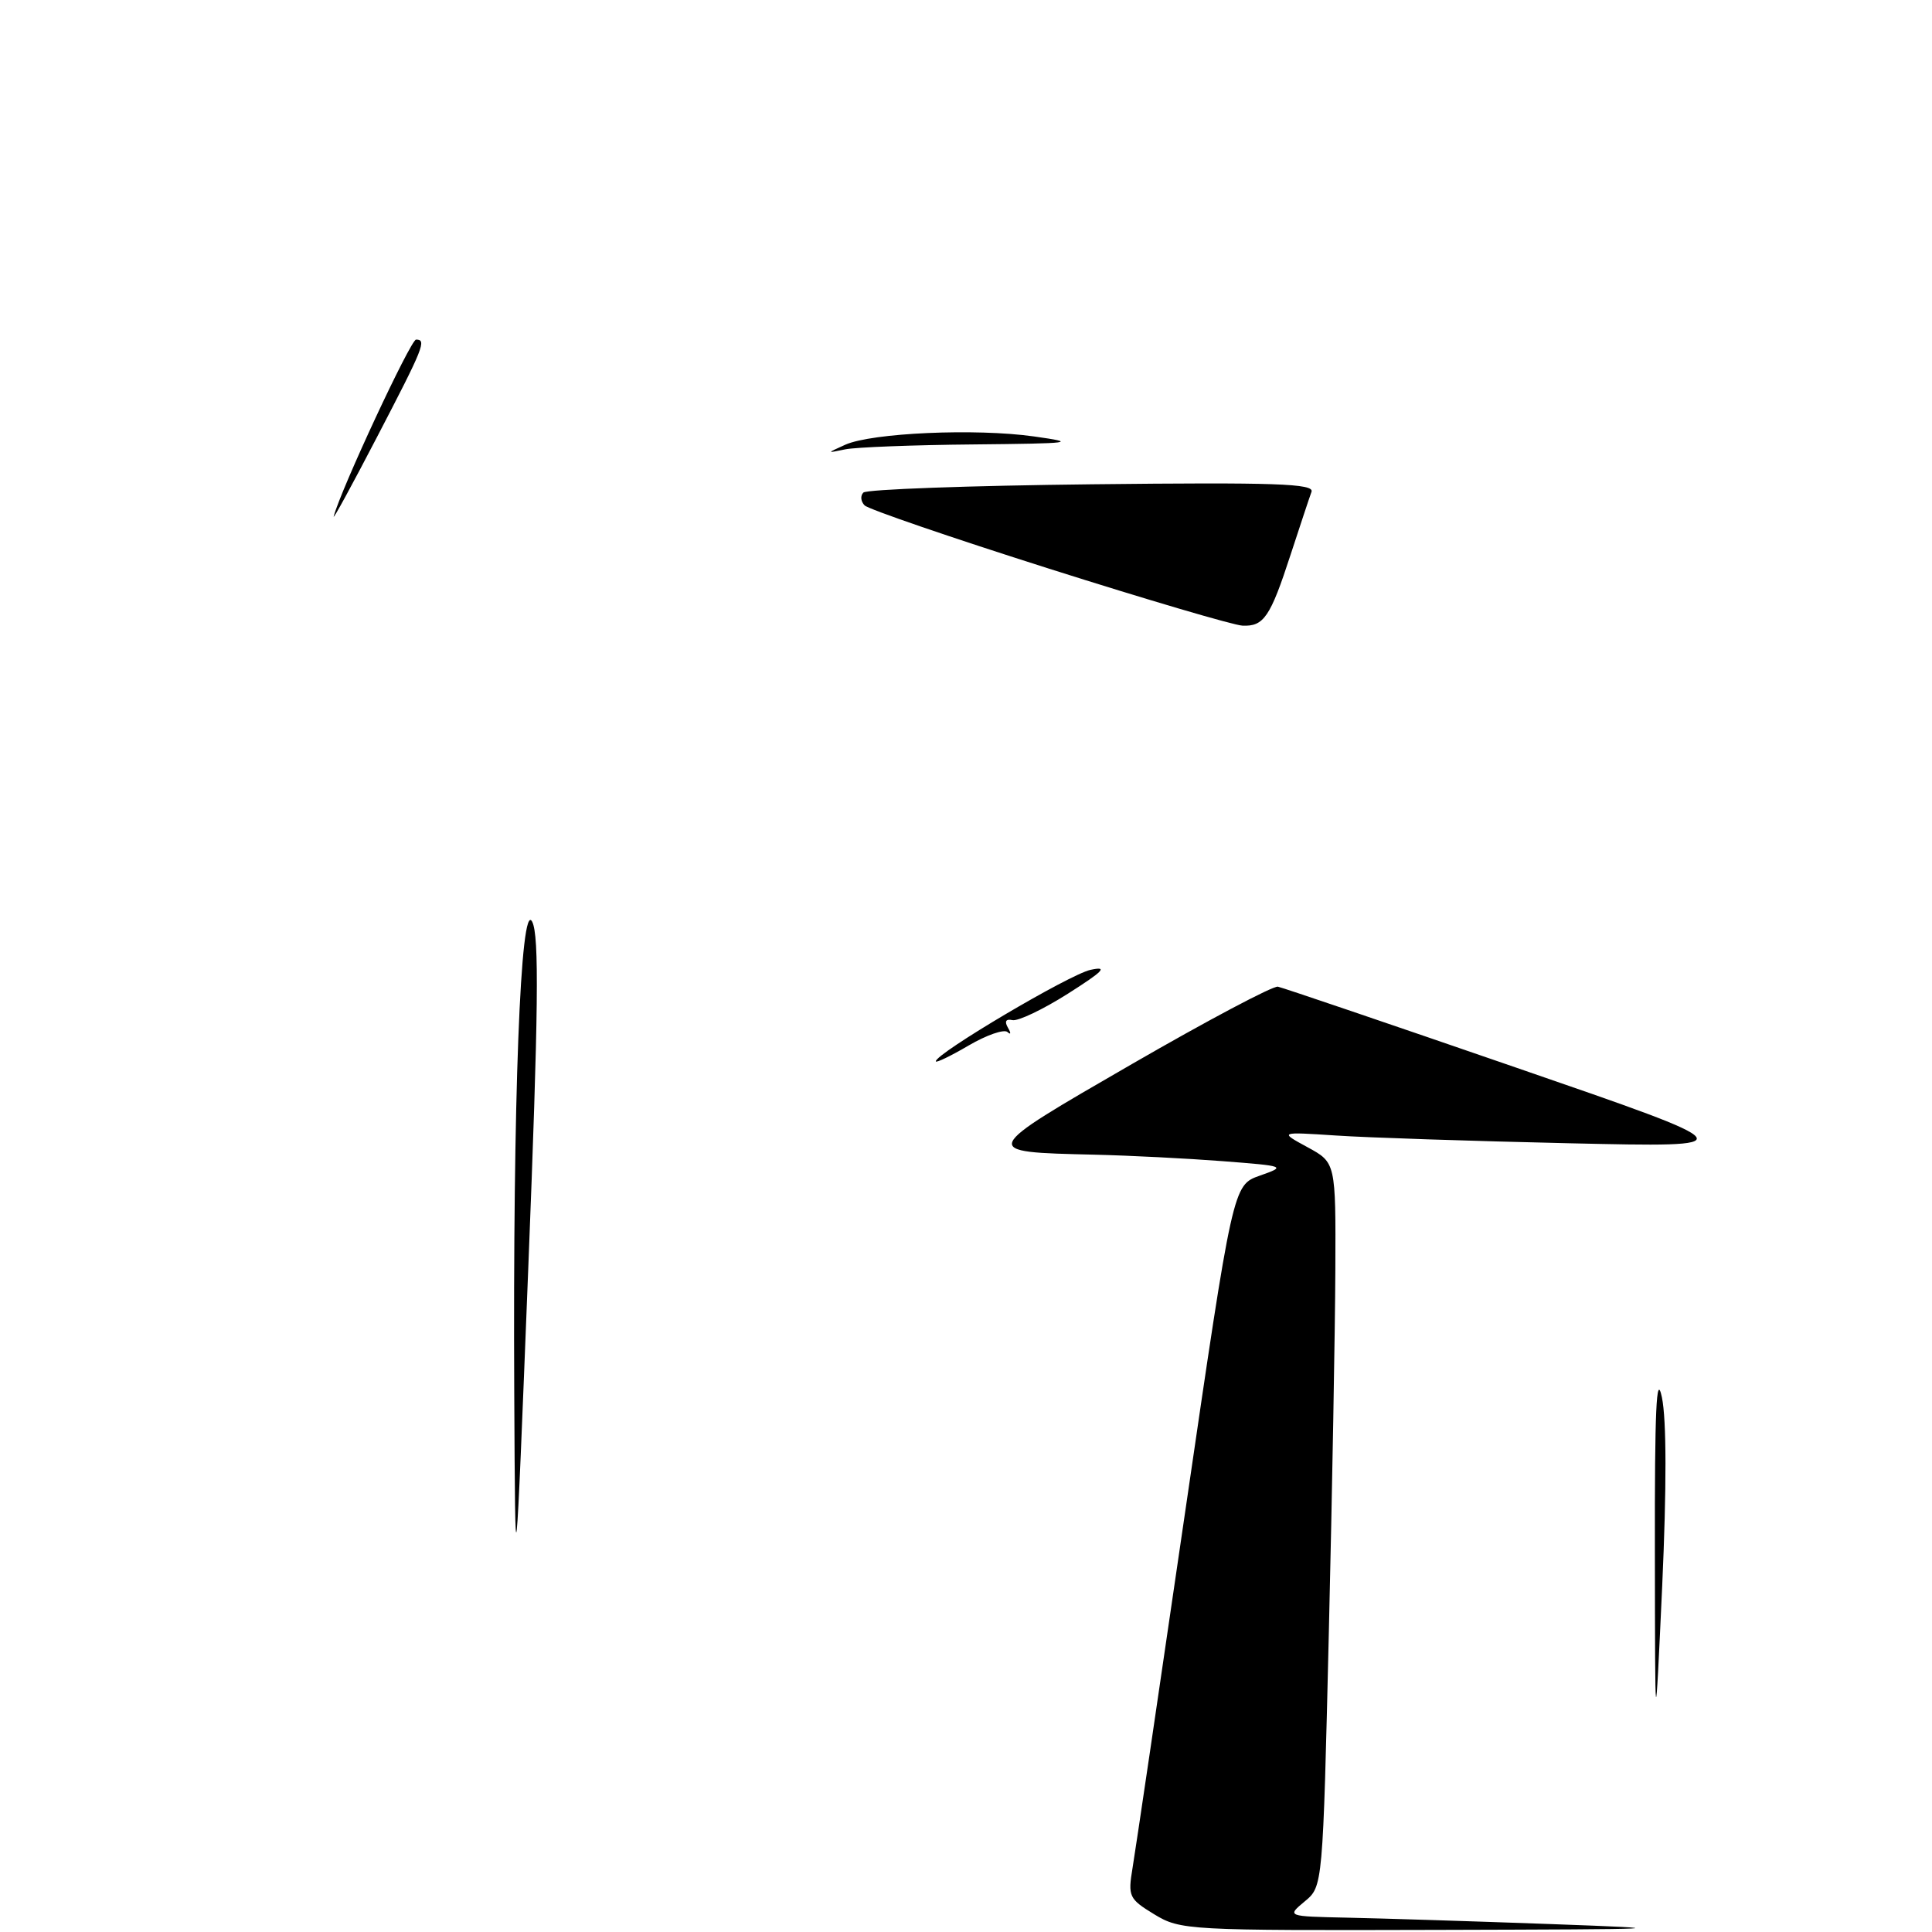 <?xml version="1.0" encoding="UTF-8" standalone="no"?>
<!DOCTYPE svg PUBLIC "-//W3C//DTD SVG 1.1//EN" "http://www.w3.org/Graphics/SVG/1.1/DTD/svg11.dtd" >
<svg xmlns="http://www.w3.org/2000/svg" xmlns:xlink="http://www.w3.org/1999/xlink" version="1.1" viewBox="0 0 256 256">
 <g >
 <path fill="currentColor"
d=" M 152.95 253.66 C 149.59 251.61 149.44 251.29 150.07 247.50 C 150.44 245.30 153.58 224.05 157.05 200.27 C 163.37 157.03 163.37 157.03 166.93 155.78 C 170.44 154.54 170.36 154.51 162.00 153.86 C 157.32 153.50 149.68 153.11 145.00 153.00 C 129.72 152.64 129.69 152.72 149.99 140.99 C 159.98 135.22 168.68 130.61 169.33 130.74 C 169.97 130.87 184.22 135.71 201.00 141.50 C 231.50 152.02 231.50 152.02 208.00 151.49 C 195.07 151.20 181.12 150.74 177.00 150.46 C 169.50 149.97 169.50 149.97 173.25 152.01 C 177.00 154.05 177.00 154.05 176.94 168.27 C 176.91 176.10 176.52 197.68 176.08 216.23 C 175.28 249.96 175.28 249.96 172.89 251.94 C 170.50 253.93 170.50 253.93 178.50 254.10 C 182.90 254.19 195.05 254.57 205.50 254.95 C 222.86 255.58 221.56 255.64 190.50 255.72 C 157.37 255.81 156.41 255.76 152.95 253.66 Z  M 219.28 205.50 C 219.25 186.88 219.48 181.69 220.21 185.15 C 220.83 188.13 220.84 197.11 220.25 210.15 C 219.31 230.50 219.31 230.50 219.28 205.50 Z  M 68.14 184.50 C 67.95 145.85 68.97 119.07 70.52 122.14 C 71.46 123.99 71.35 133.90 70.00 168.00 C 68.28 211.50 68.28 211.50 68.14 184.50 Z  M 124.00 140.63 C 124.00 139.59 141.74 129.10 144.50 128.51 C 146.87 128.00 146.24 128.66 141.50 131.67 C 138.20 133.76 134.89 135.34 134.15 135.17 C 133.28 134.98 133.07 135.34 133.56 136.18 C 133.98 136.91 133.95 137.16 133.50 136.75 C 133.04 136.34 130.72 137.15 128.34 138.54 C 125.95 139.94 124.00 140.88 124.00 140.63 Z  M 139.00 75.35 C 126.08 71.25 115.08 67.48 114.57 66.97 C 114.05 66.45 113.98 65.69 114.40 65.27 C 114.82 64.84 128.46 64.35 144.72 64.17 C 169.00 63.90 174.19 64.08 173.78 65.17 C 173.51 65.90 172.27 69.65 171.01 73.50 C 168.32 81.77 167.46 83.03 164.63 82.90 C 163.46 82.85 151.93 79.45 139.00 75.35 Z  M 44.22 68.42 C 45.16 64.86 54.41 45.00 55.13 45.00 C 56.56 45.00 56.16 45.99 49.91 58.00 C 46.62 64.33 44.06 69.02 44.22 68.42 Z  M 112.00 58.93 C 115.53 57.35 129.30 56.74 137.00 57.83 C 142.91 58.66 142.19 58.76 129.00 58.89 C 121.03 58.96 113.38 59.26 112.00 59.54 C 109.50 60.06 109.50 60.06 112.00 58.93 Z "/>
</g>
</svg>